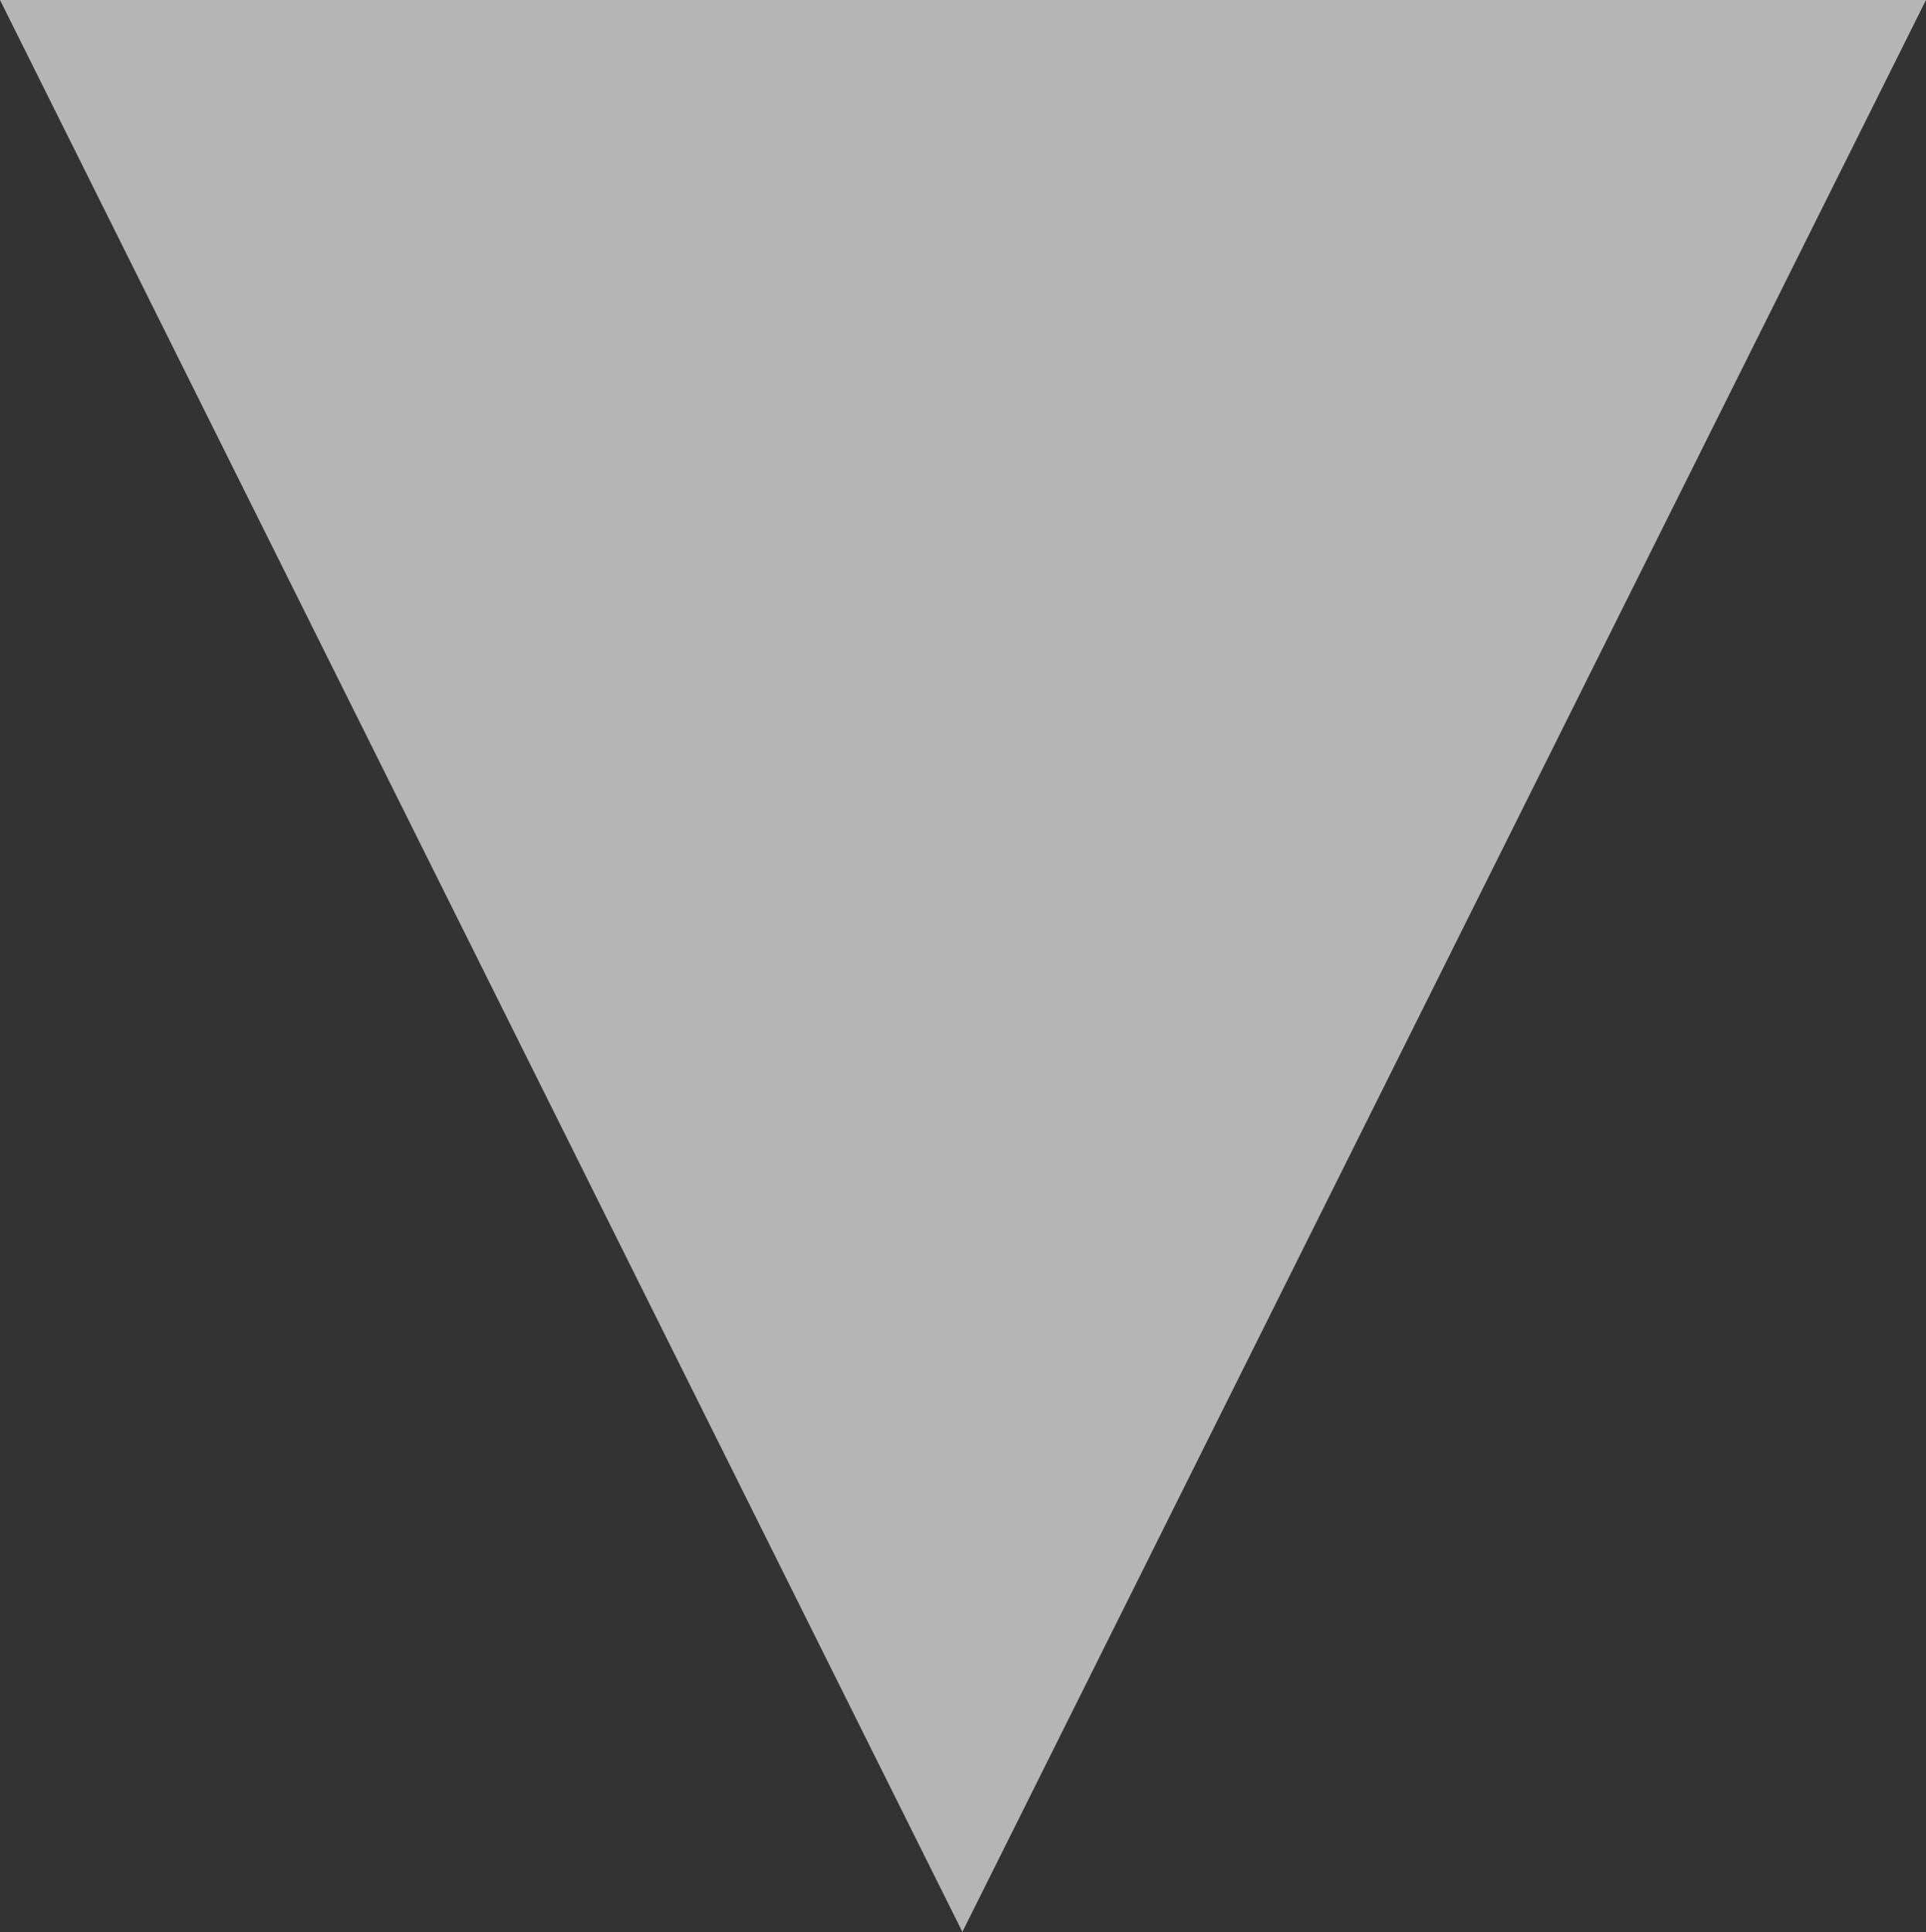 <svg xmlns="http://www.w3.org/2000/svg" xmlns:svg="http://www.w3.org/2000/svg" id="svg2" width="15.264" height="15.313" version="1.1"><rect width="100%" height="100%" fill="#333333" stroke="none"/><g id="layer1" transform="translate(-188.363,-392.511)"><g id="text2985" style="font-size:20px;font-style:normal;font-variant:normal;font-weight:400;font-stretch:normal;text-align:center;line-height:125%;letter-spacing:0;word-spacing:0;text-anchor:middle;fill:#000;fill-opacity:1;stroke:none;font-family:Open Sans;-inkscape-font-specification:Open Sans"><path id="path2990" d="m 188.363,392.511 15.264,0 -7.637,15.312 -7.627,-15.312" style="fill:#fff;fill-opacity:.633"/></g></g></svg>